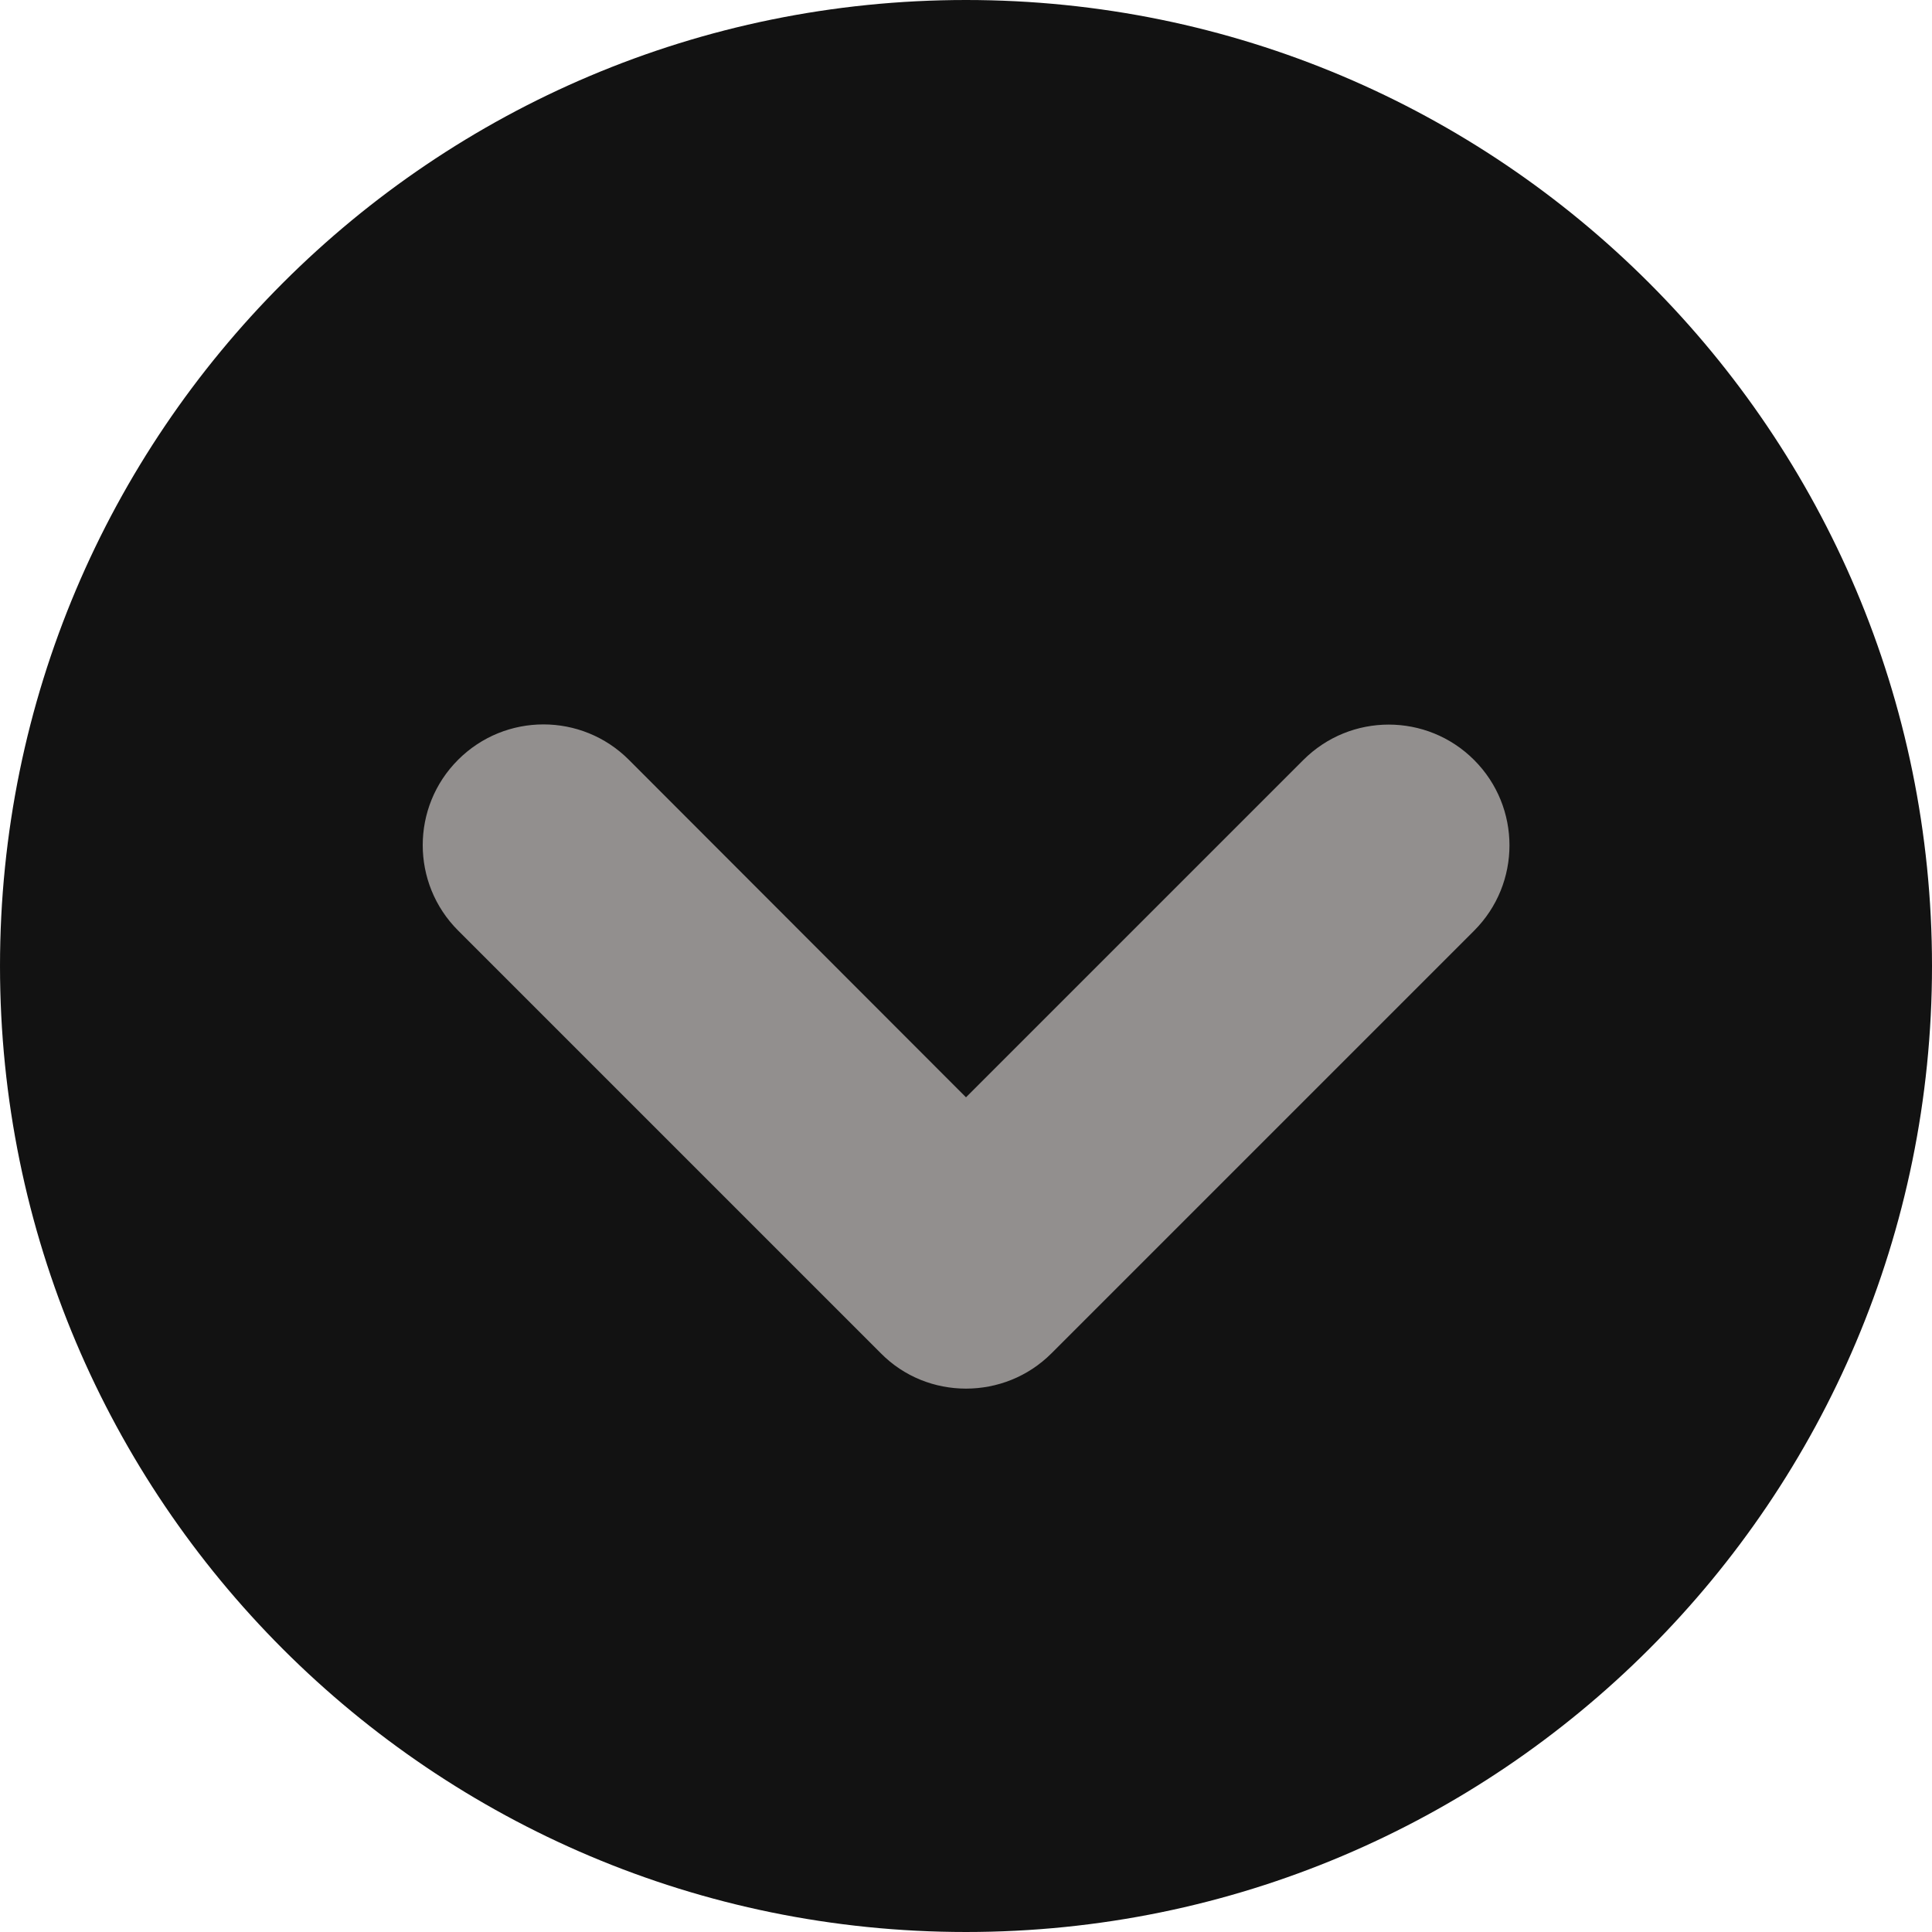 <svg width="512" height="512" viewBox="0 0 512 512" fill="none" xmlns="http://www.w3.org/2000/svg">
<g clip-path="url(#clip0_124_91)">
<path d="M109 77H403V434H109V77Z" fill="#928F8E"/>
<path d="M512.001 255.999C512.001 114.6 397.401 -0 256.001 -0C114.601 -0 0.001 114.6 0.001 255.999C0.001 397.399 114.601 511.999 256.001 511.999C397.401 511.999 512.001 397.399 512.001 255.999ZM233.401 358.599L121.401 246.6C108.901 234.1 108.901 213.85 121.401 201.35C133.901 188.85 154.151 188.85 166.651 201.35L256.001 290.799L345.401 201.399C357.901 188.899 378.151 188.899 390.651 201.399C403.151 213.899 403.151 234.149 390.651 246.649L278.651 358.649C272.401 364.899 264.201 367.999 256.001 367.999C247.801 367.999 239.601 364.899 233.401 358.599Z" fill="#121212"/>
</g>
<defs>
<clipPath id="clip0_124_91">
<rect width="512" height="512" fill="white"/>
</clipPath>
</defs>
</svg>
